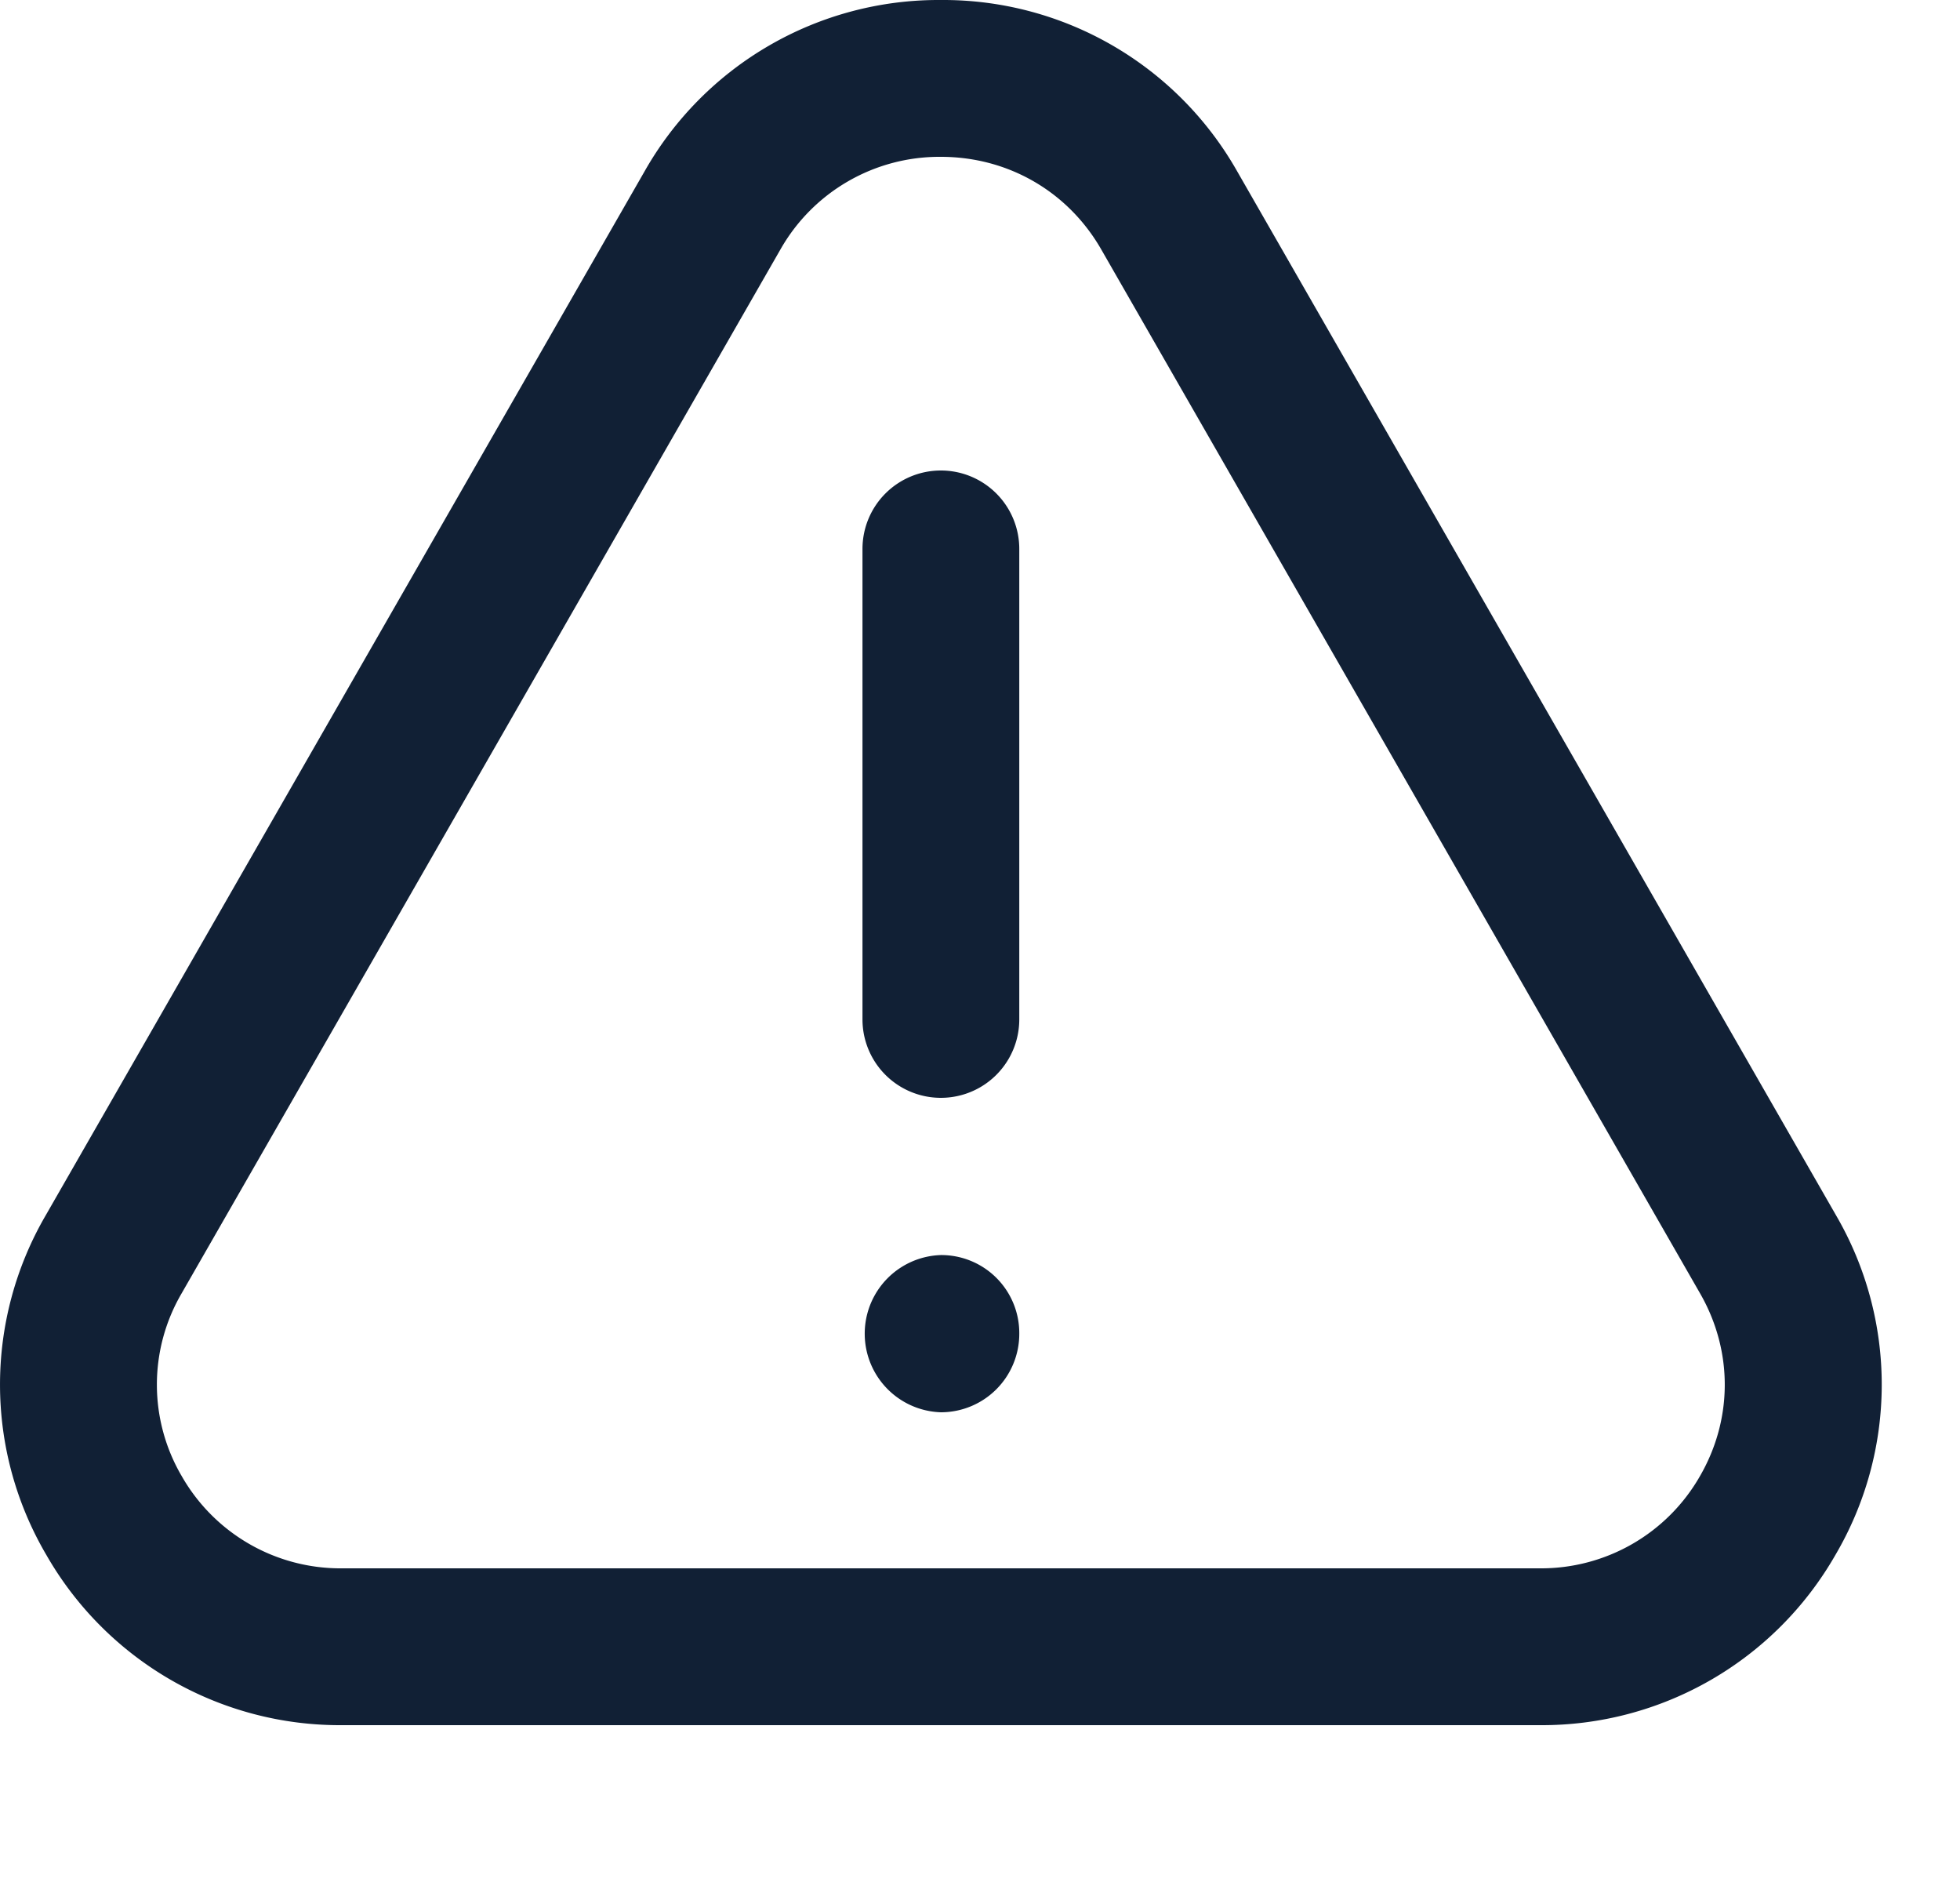 <svg width="25" height="24" viewBox="0 0 25 24" fill="none" xmlns="http://www.w3.org/2000/svg"><path d="M12.001 6a1 1 0 00-1 1v6a1 1 0 102 0V7a1 1 0 00-1-1zm0 10.005a1.003 1.003 0 000 2.005 1 1 0 001-1V17a.995.995 0 00-1-.995zm11.42-.503l-7.64-13.316A4.31 4.31 0 0012.001 0a4.31 4.31 0 00-3.78 2.186L.581 15.502a4.288 4.288 0 00.01 4.327A4.313 4.313 0 004.36 22h15.28a4.313 4.313 0 003.771-2.171 4.288 4.288 0 00.01-4.327zm-1.739 3.324A2.333 2.333 0 0119.642 20H4.361a2.331 2.331 0 01-2.042-1.174 2.306 2.306 0 01-.005-2.328l7.64-13.316A2.332 2.332 0 0112.001 2c.856 0 1.621.441 2.046 1.182l7.64 13.316c.418.73.417 1.6-.005 2.328z" fill="#112035"/></svg>